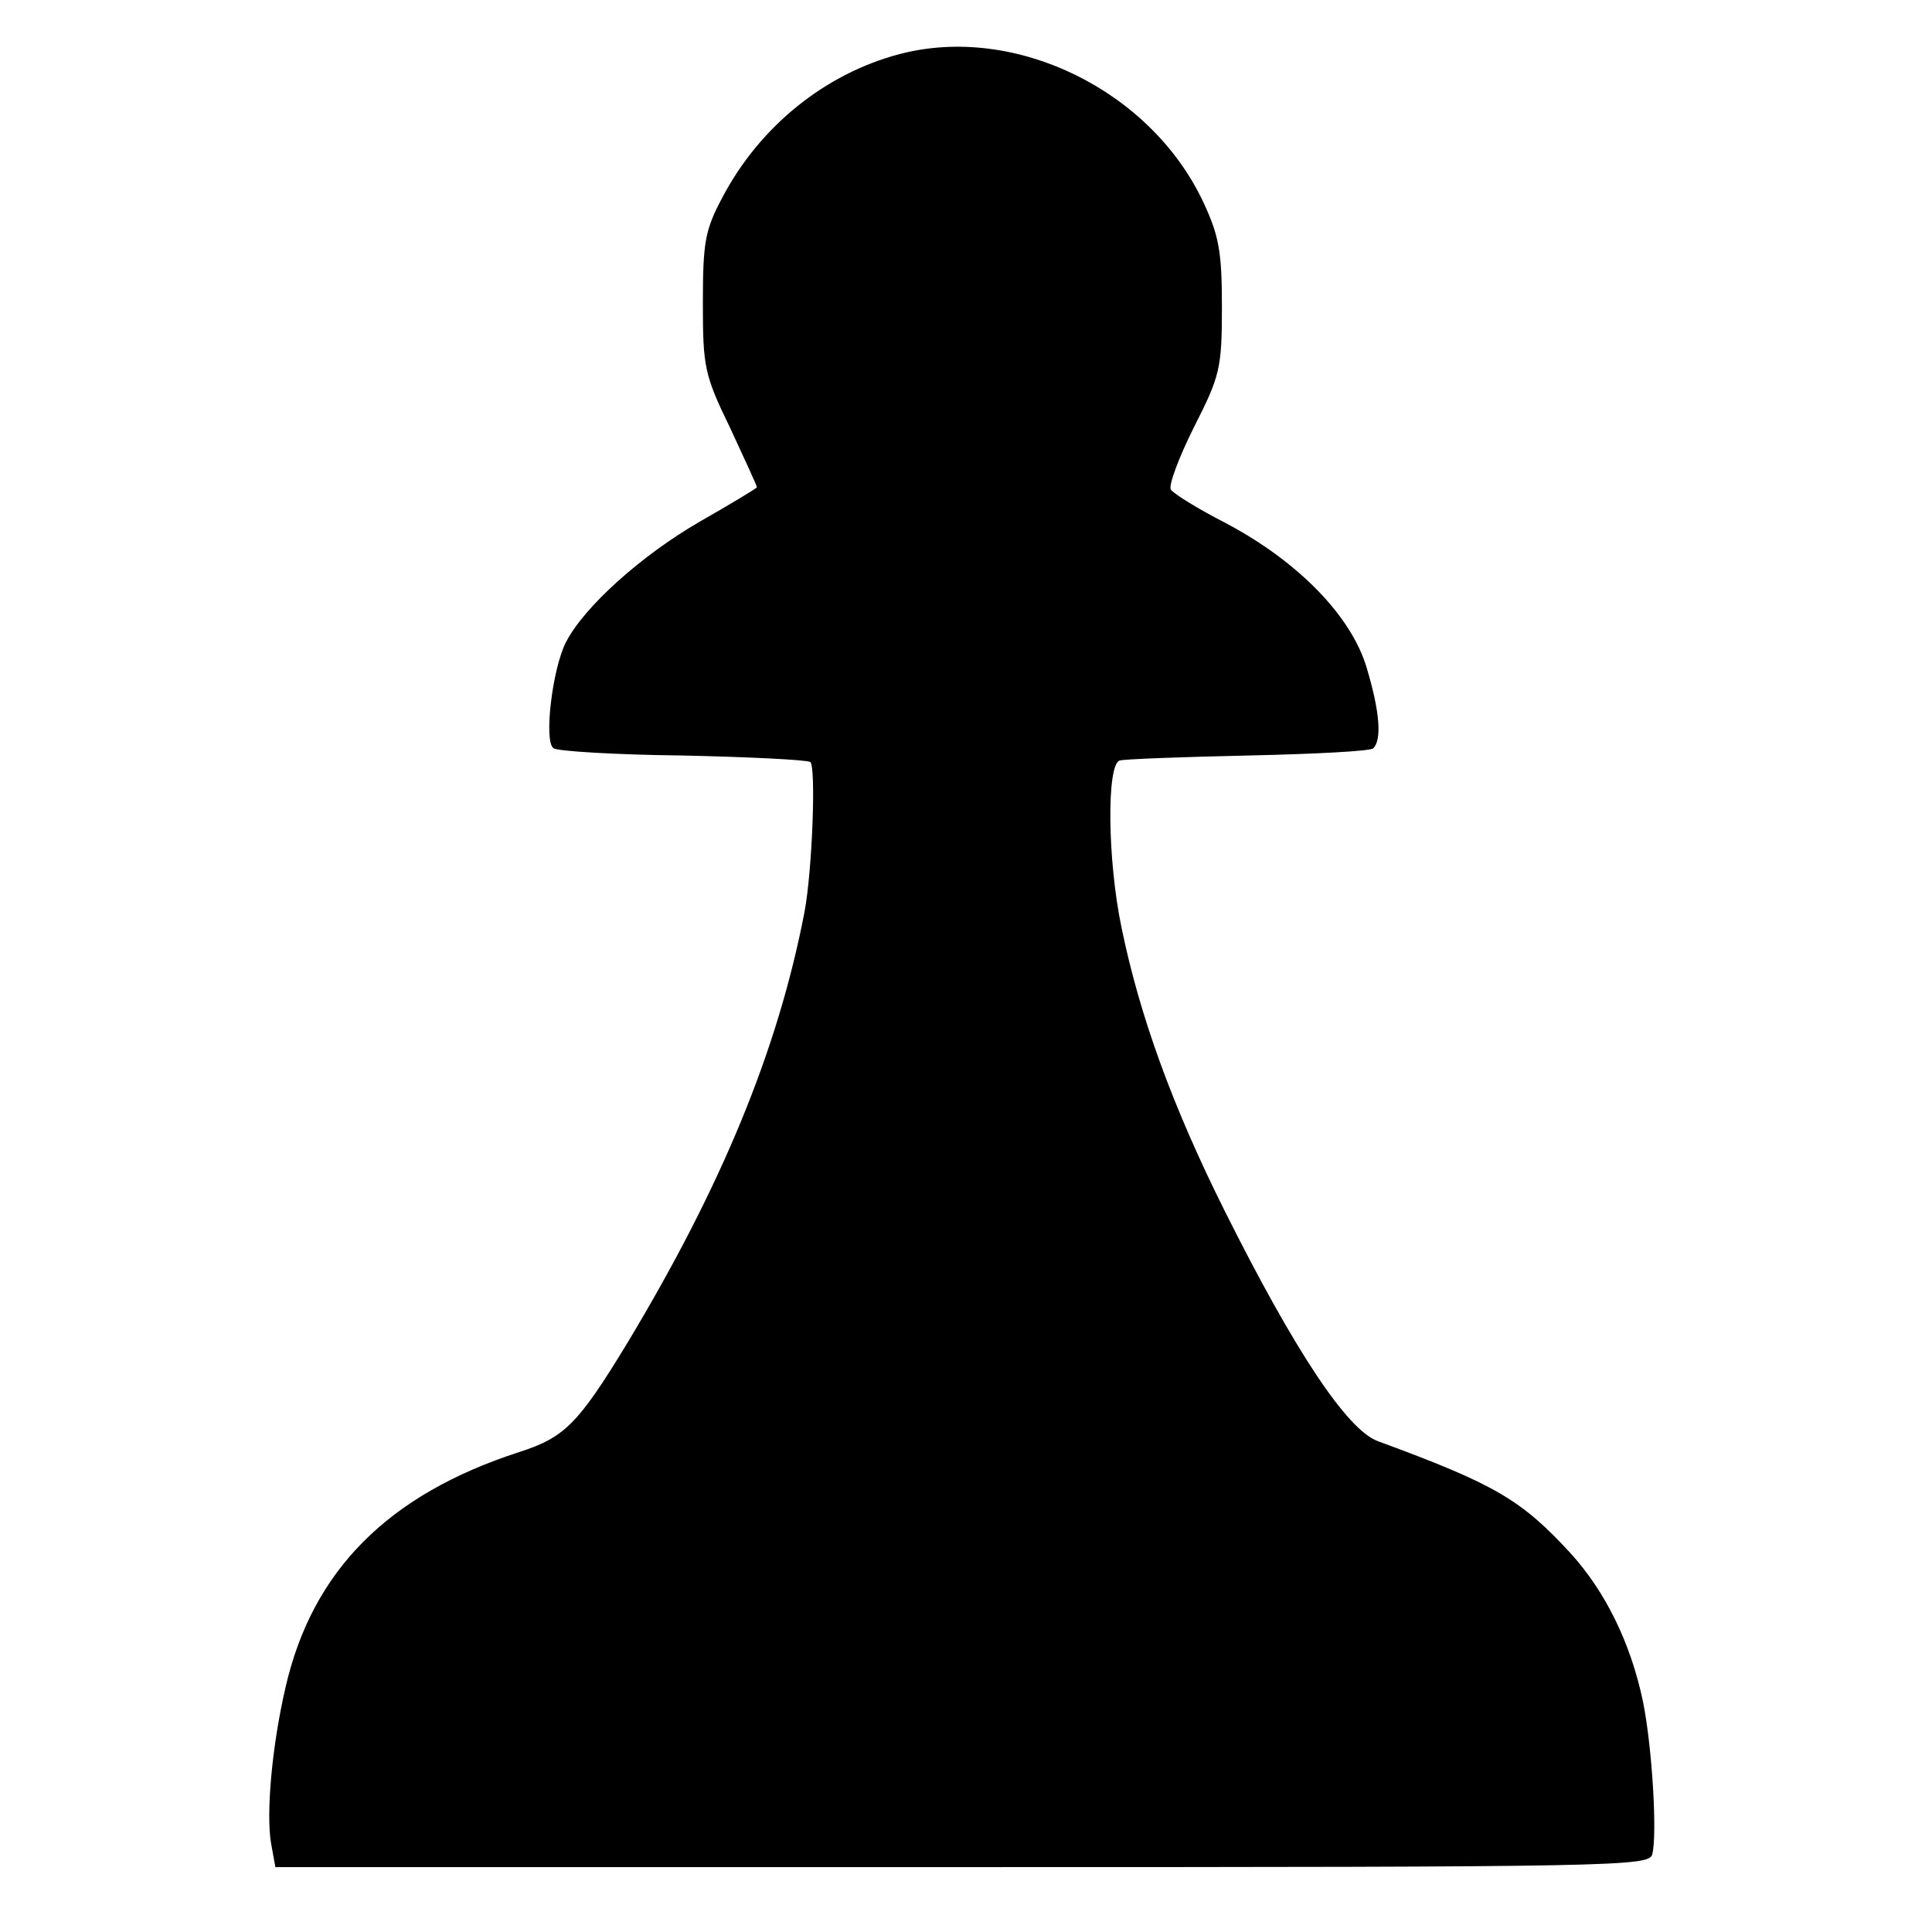 <?xml version="1.0" standalone="no"?>
<!DOCTYPE svg PUBLIC "-//W3C//DTD SVG 20010904//EN"
 "http://www.w3.org/TR/2001/REC-SVG-20010904/DTD/svg10.dtd">
<svg version="1.0" xmlns="http://www.w3.org/2000/svg"
 width="268pt" height="268pt" viewBox="0 0 268 268"
 preserveAspectRatio="xMidYMid meet">
<g transform="translate(0,268) scale(0.1,-0.1)"
fill="#000000" stroke="none">
<path d="M1248 2605 c-103 -27 -194 -100 -246 -199 -24 -45 -27 -62 -27 -146
0 -89 2 -100 38 -174 20 -43 37 -80 37 -82 0 -1 -36 -23 -80 -48 -81 -47 -160
-118 -185 -167 -19 -37 -31 -139 -17 -147 5 -4 86 -9 178 -10 93 -2 173 -6
178 -9 8 -6 3 -149 -8 -208 -37 -192 -115 -381 -247 -600 -67 -110 -86 -129
-148 -149 -183 -59 -288 -165 -325 -327 -19 -82 -27 -175 -20 -216 l6 -33 953
0 c915 0 953 1 957 18 7 27 0 148 -13 212 -17 81 -52 152 -100 205 -69 75
-105 96 -268 156 -43 16 -116 127 -212 319 -73 146 -118 271 -143 392 -20 95
-21 227 -3 233 6 2 87 5 179 7 91 2 170 6 173 10 12 12 9 51 -9 111 -21 72
-95 148 -195 201 -39 20 -73 41 -77 47 -3 6 11 44 32 86 36 71 39 81 39 167 0
77 -4 99 -26 146 -73 155 -261 247 -421 205z"/>
</g>
</svg>
